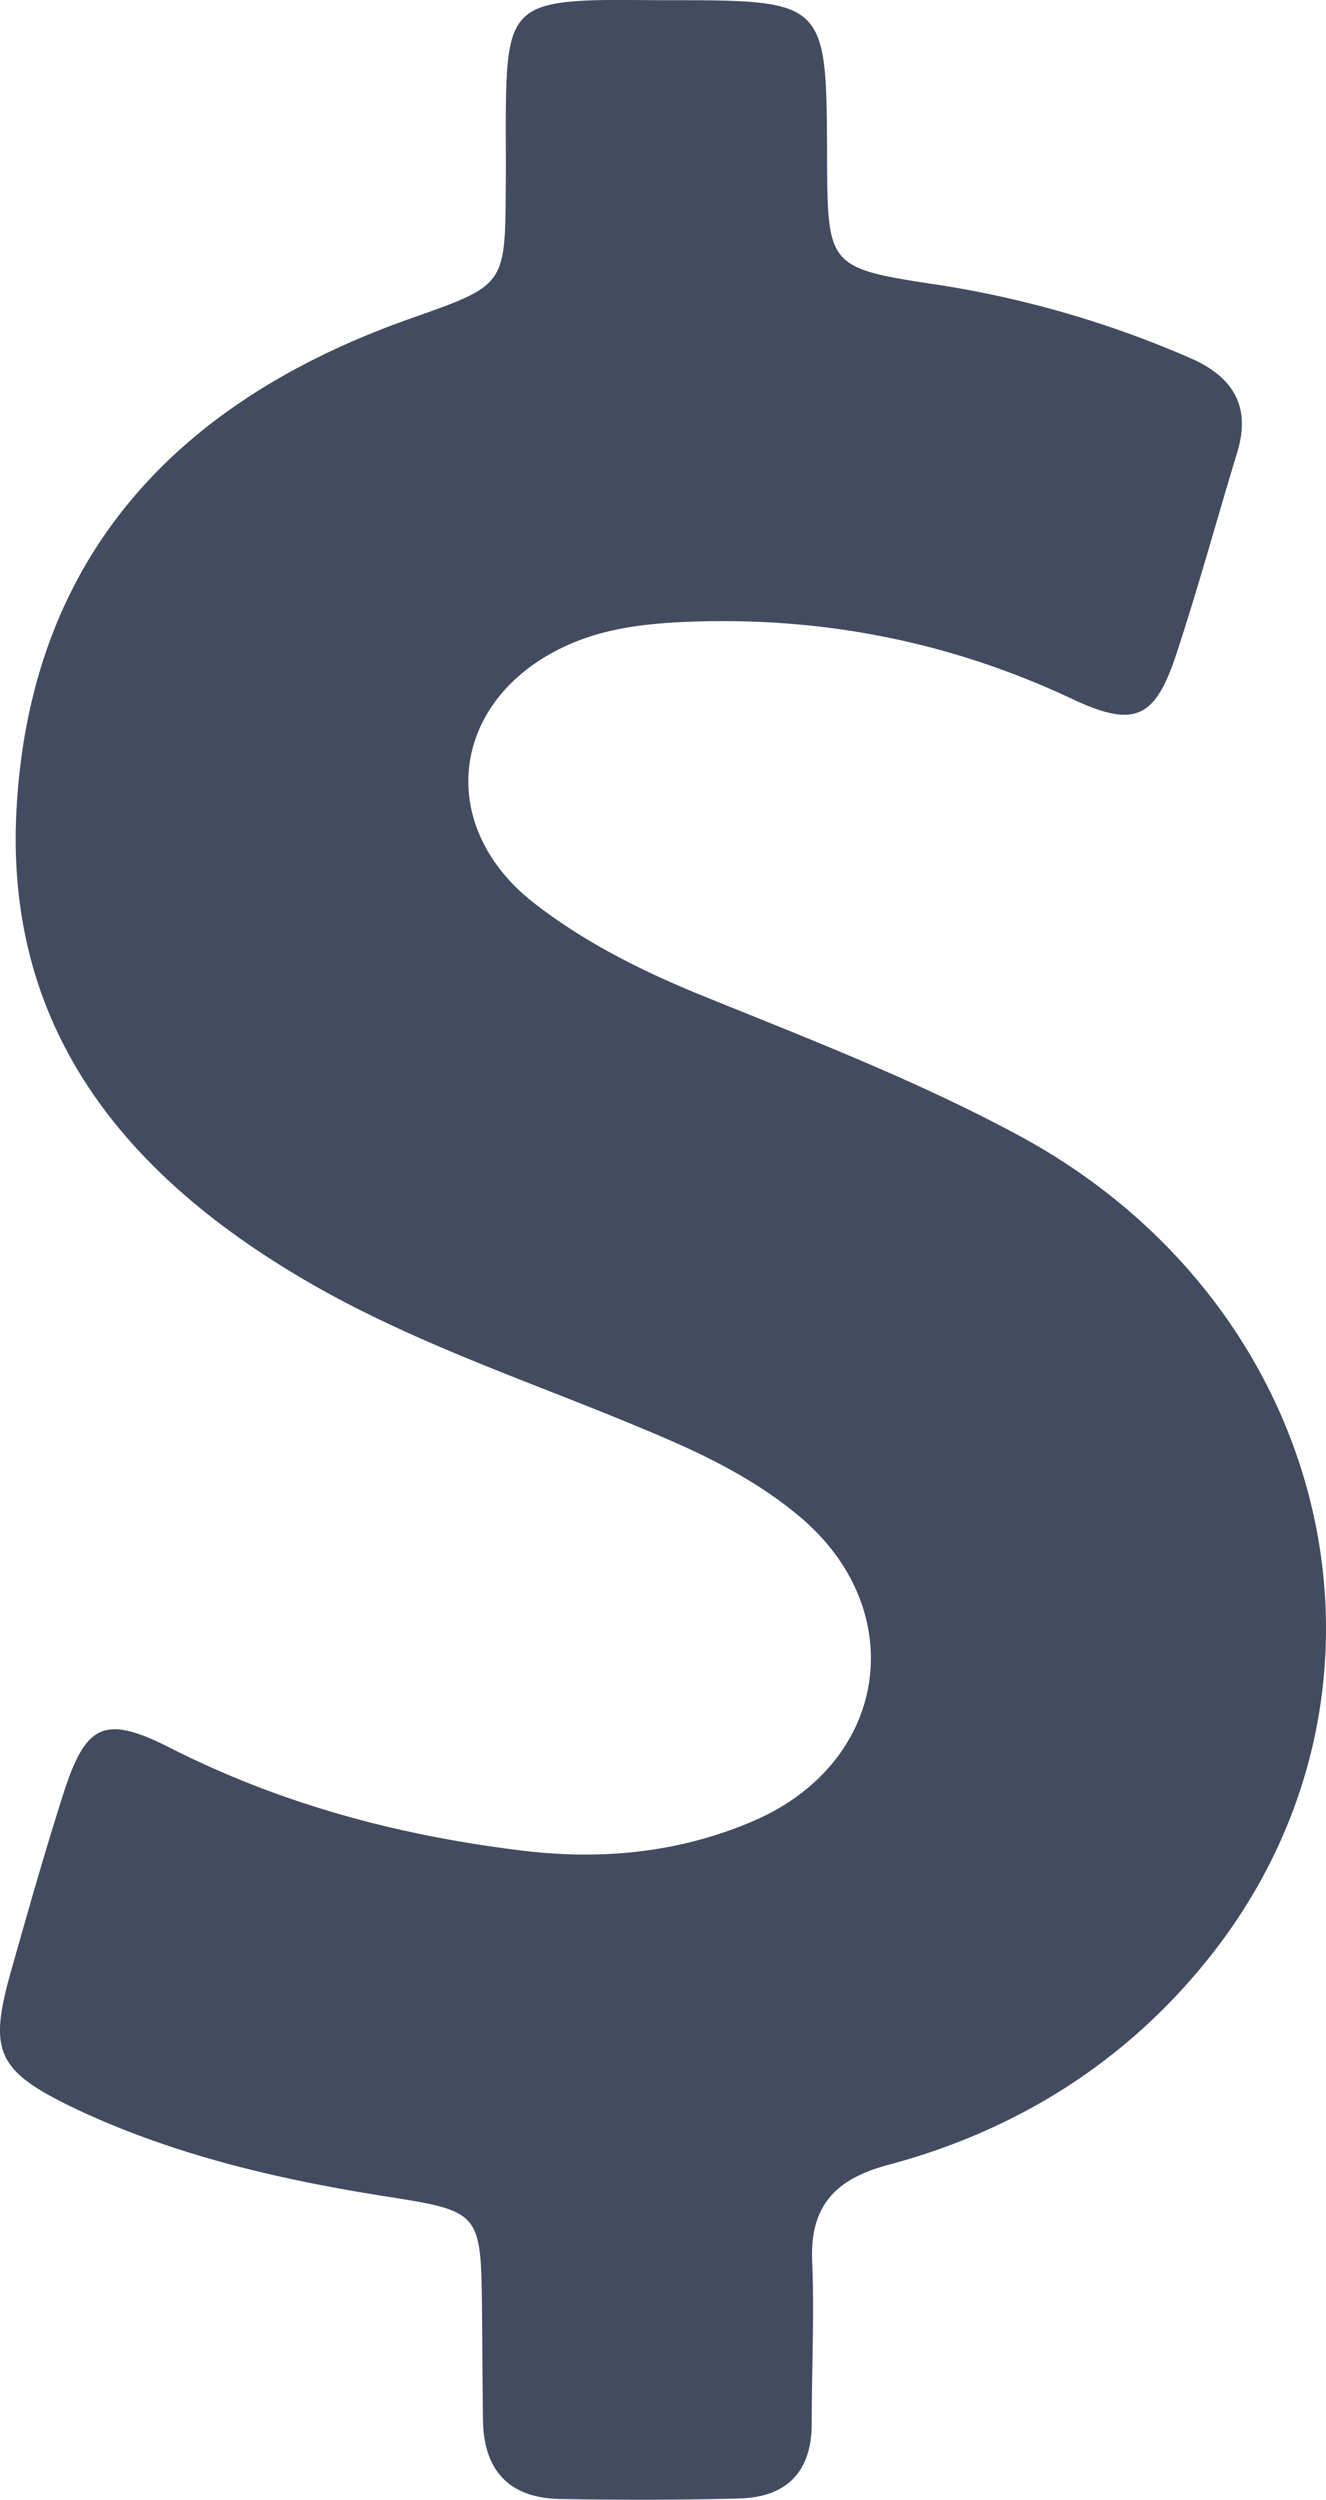 <svg xmlns="http://www.w3.org/2000/svg" width="26" height="49" viewBox="0 0 26 49">
    <path fill="#424B5F" fill-rule="evenodd" d="M19.979 22.259c-1.97-1.063-4.063-1.873-6.136-2.713-1.202-.485-2.352-1.052-3.368-1.841-2-1.559-1.616-4.089.726-5.09.663-.284 1.357-.375 2.062-.416 2.715-.141 5.296.344 7.752 1.498 1.223.577 1.627.395 2.042-.85.435-1.316.798-2.652 1.202-3.977.27-.89-.062-1.478-.923-1.852a20.062 20.062 0 0 0-4.891-1.427c-2.218-.334-2.218-.344-2.228-2.52-.01-3.067-.01-3.067-3.161-3.067-.456 0-.912-.01-1.368 0-1.472.041-1.72.294-1.762 1.741-.02.648 0 1.296-.01 1.953-.01 1.923-.021 1.893-1.907 2.56-4.56 1.62-7.38 4.656-7.68 9.514-.27 4.3 2.032 7.205 5.648 9.32 2.229 1.306 4.695 2.075 7.058 3.097.922.395 1.803.85 2.57 1.478 2.27 1.831 1.855 4.877-.84 6.031-1.44.617-2.963.77-4.528.577-2.415-.293-4.726-.91-6.902-2.014-1.275-.648-1.648-.476-2.083.87C.879 36.295.547 37.47.215 38.643c-.445 1.579-.28 1.953 1.265 2.692 1.969.931 4.073 1.407 6.218 1.74 1.679.264 1.73.335 1.751 2.035.01.769.01 1.548.021 2.317.01.972.487 1.539 1.513 1.559 1.16.02 2.332.02 3.493-.01.953-.02 1.44-.526 1.44-1.468 0-1.052.052-2.115.01-3.167-.051-1.073.425-1.62 1.482-1.903 2.436-.648 4.509-1.923 6.105-3.825 4.435-5.263 2.746-12.964-3.534-16.354z"/>
</svg>
